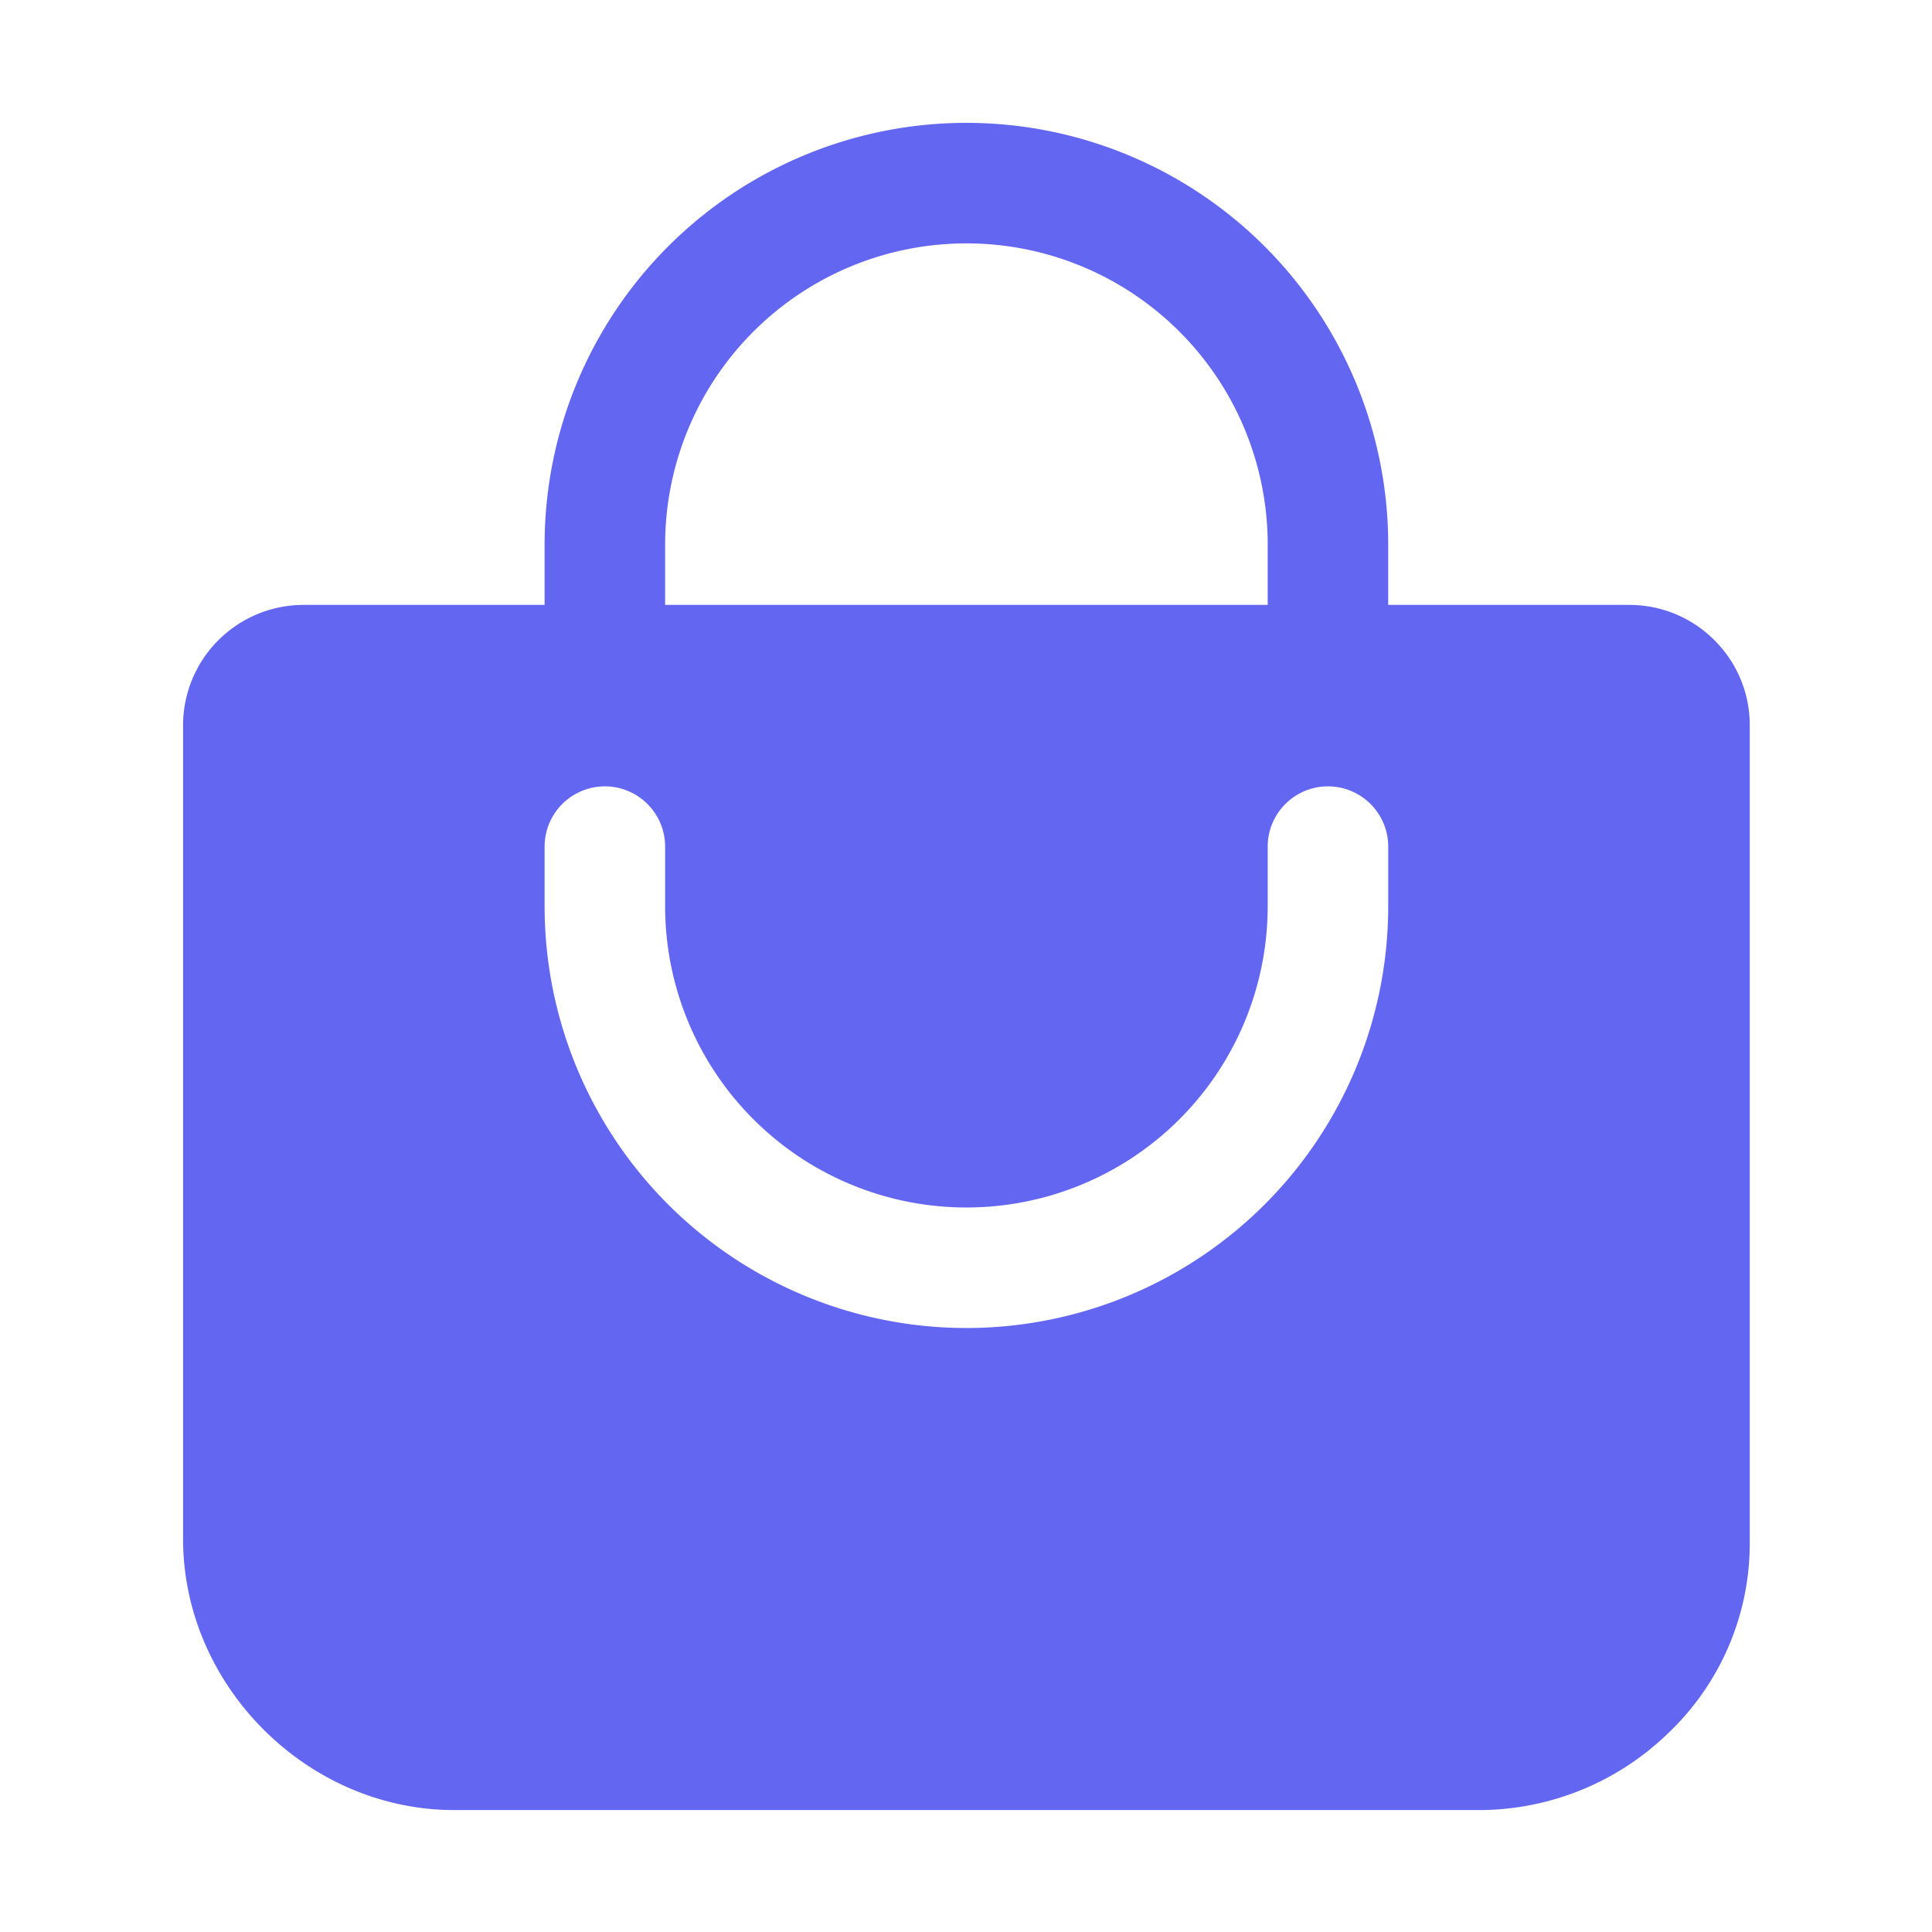 <svg xmlns="http://www.w3.org/2000/svg" version="1.1" xmlns:xlink="http://www.w3.org/1999/xlink" xmlns:svgjs="http://svgjs.com/svgjs" width="512" height="512" x="0" y="0" viewBox="0 0 513 513" style="enable-background:new 0 0 512 512" xml:space="preserve" class=""><g><path fill="#6366F1" d="M455.259 170.023a31.83 31.83 0 0 0-22.65-9.4h-64v-16a112 112 0 0 0-224 0v16h-64a31.997 31.997 0 0 0-32 32v216c0 39 33 72 72 72h272a72.218 72.218 0 0 0 50.48-20.55 69.477 69.477 0 0 0 21.52-50.2v-217.25a31.746 31.746 0 0 0-9.35-22.6zm-278.65-25.4a80 80 0 0 1 160 0v16h-160zm192 96a112 112 0 0 1-224 0v-16a16.001 16.001 0 0 1 32 0v16a80.002 80.002 0 0 0 136.569 56.569 80.001 80.001 0 0 0 23.431-56.569v-16a16.001 16.001 0 0 1 32 0z" data-original="#000000" class=""></path></g></svg>